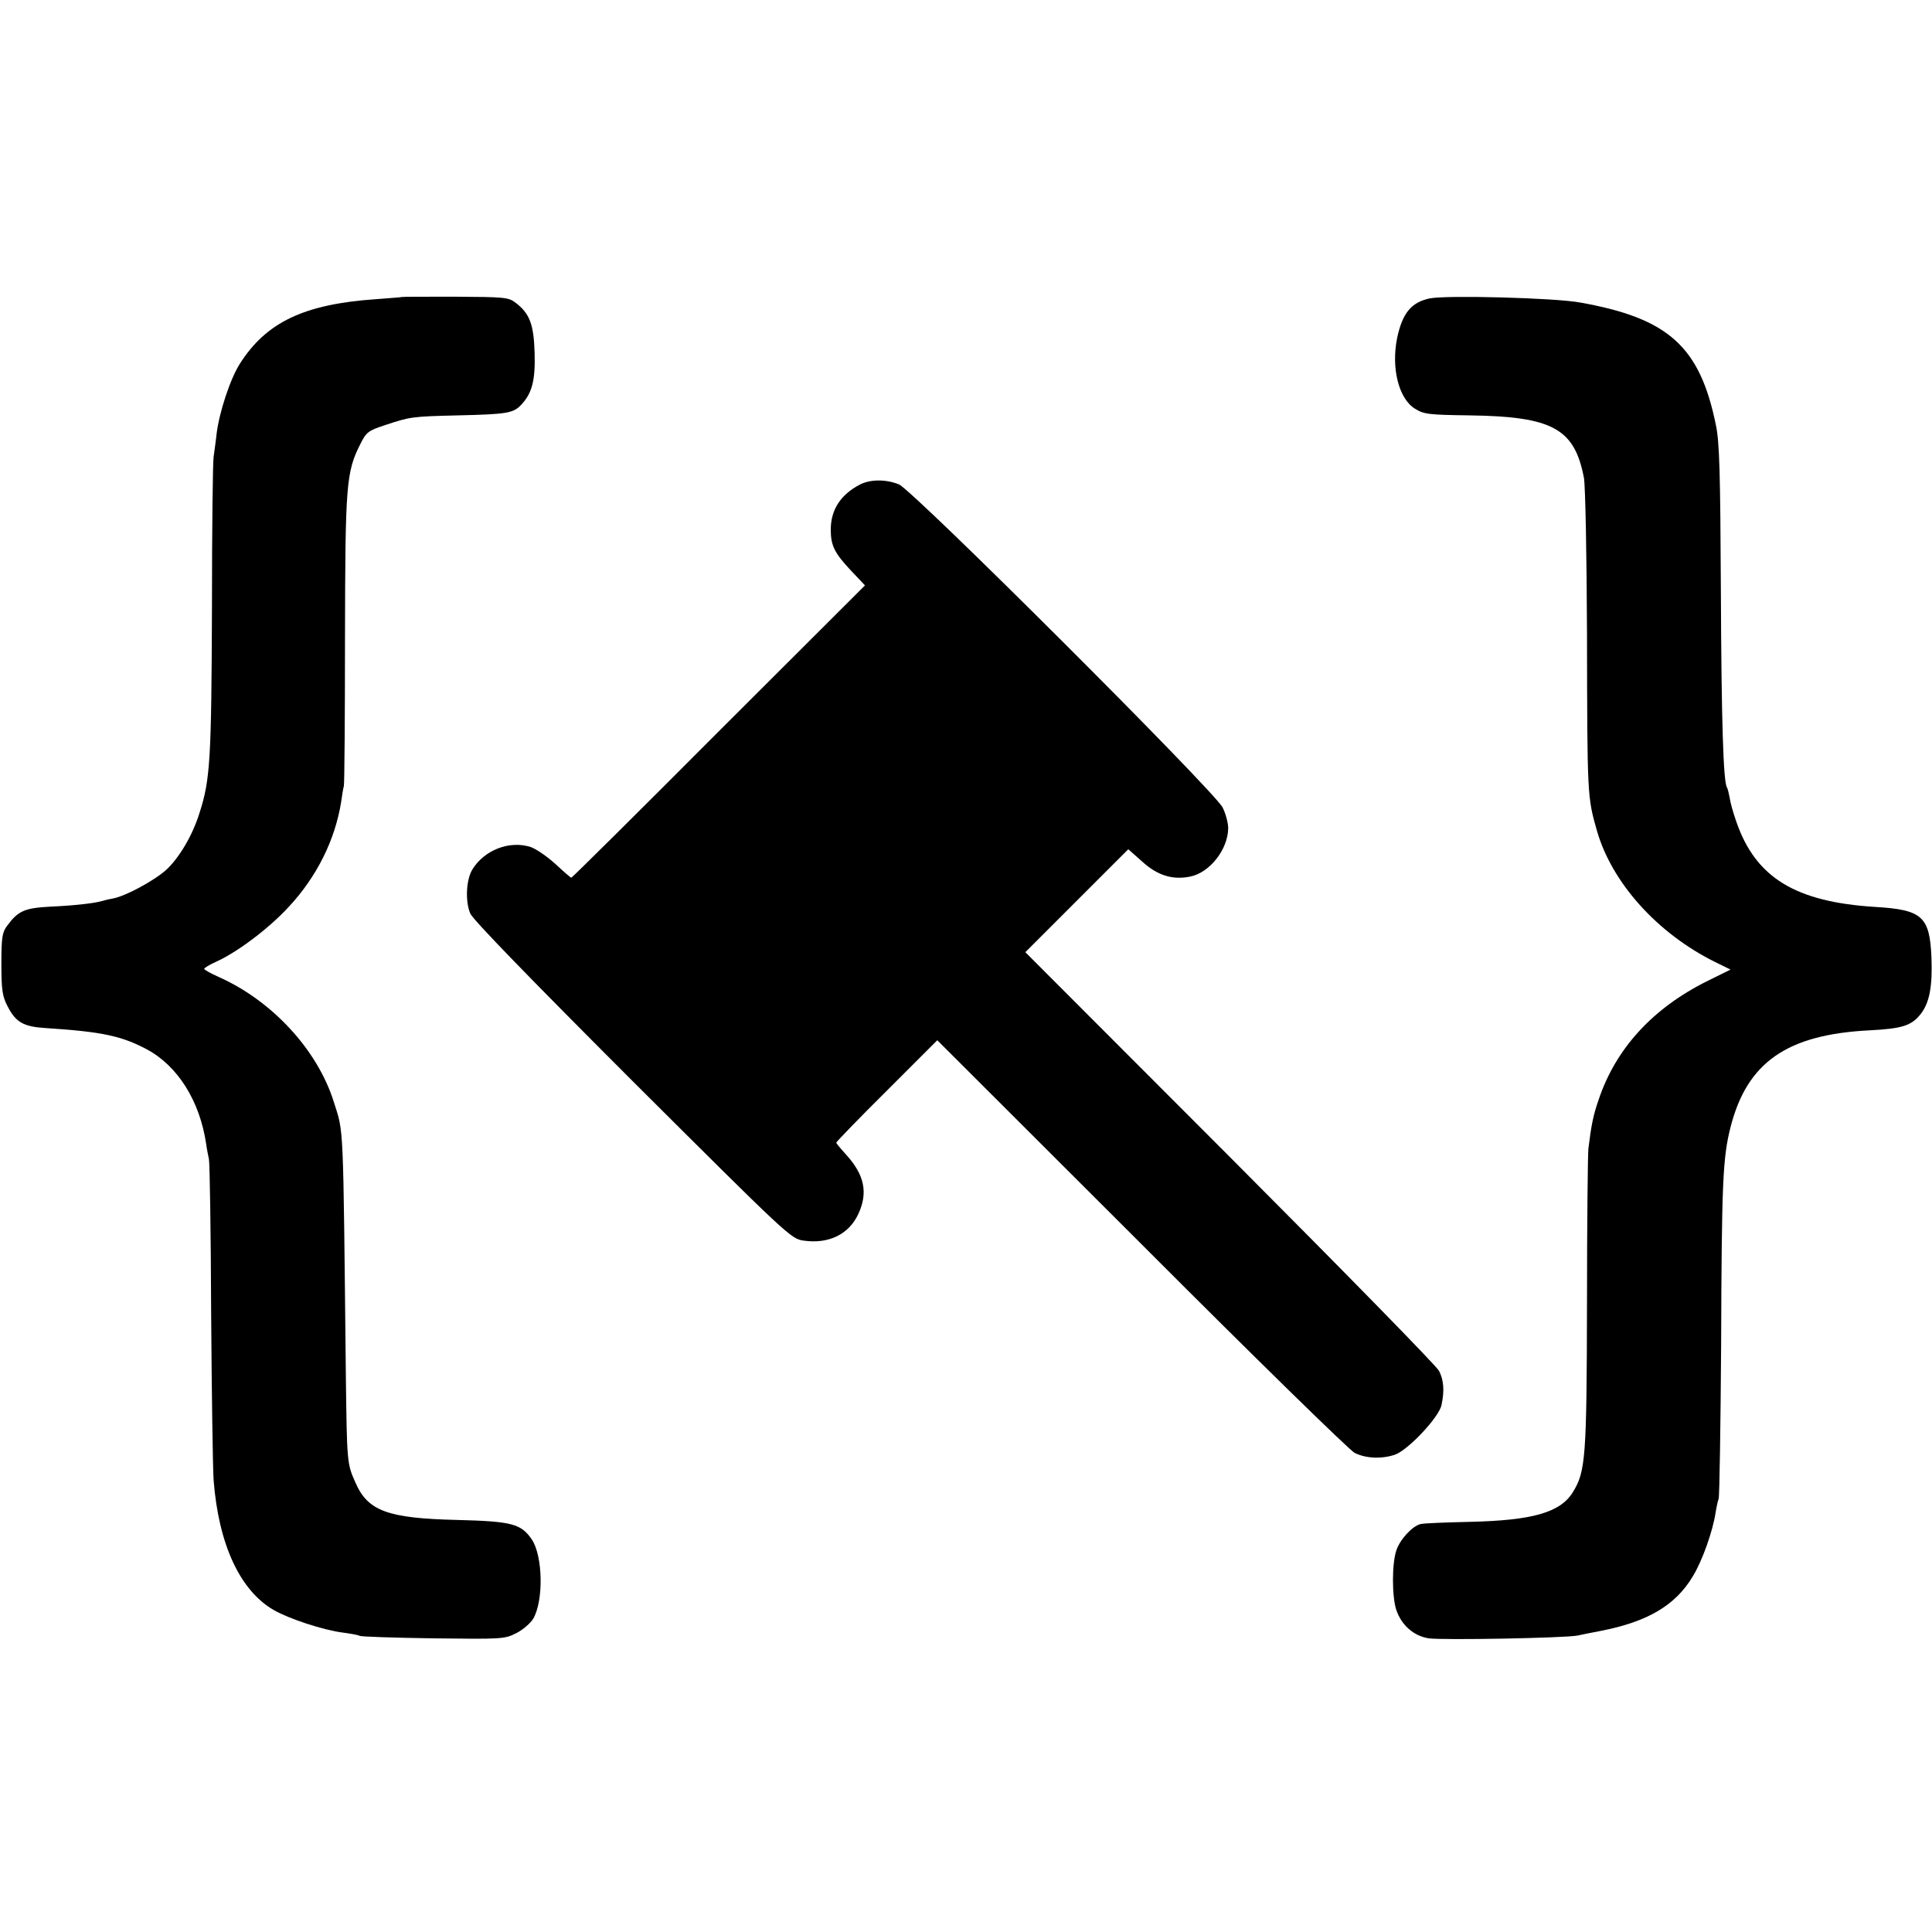 <?xml version="1.0" standalone="no"?>
<!DOCTYPE svg PUBLIC "-//W3C//DTD SVG 20010904//EN"
 "http://www.w3.org/TR/2001/REC-SVG-20010904/DTD/svg10.dtd">
<svg version="1.0" xmlns="http://www.w3.org/2000/svg"
 width="700pt" height="700pt" viewBox="0 0 700 700"
 preserveAspectRatio="xMidYMid meet">
<g transform="translate(0,700) scale(0.1,-0.1)"
fill="#000000" stroke="none">
<path d="M1457 5924 c-1 -1 -44 -4 -95 -8 -260 -18 -397 -83 -493 -234 -35
-55 -74 -174 -84 -252 -3 -30 -9 -68 -11 -85 -3 -16 -6 -261 -6 -544 -2 -549
-6 -626 -45 -746 -25 -81 -73 -162 -120 -206 -43 -39 -146 -95 -192 -104 -13
-2 -30 -6 -39 -9 -31 -9 -102 -17 -190 -21 -93 -5 -116 -15 -156 -69 -18 -24
-21 -42 -21 -139 0 -96 4 -118 23 -154 30 -58 58 -73 139 -78 201 -13 273 -28
365 -77 112 -60 192 -187 215 -343 2 -16 7 -41 10 -55 3 -14 7 -263 8 -555 2
-291 6 -565 9 -608 18 -232 95 -399 217 -470 55 -32 180 -73 250 -82 30 -4 58
-9 62 -12 5 -3 125 -7 266 -9 250 -3 259 -3 302 19 24 12 51 36 61 52 38 66
35 227 -5 287 -39 57 -71 66 -272 71 -250 6 -322 32 -367 135 -31 69 -31 72
-35 397 -10 928 -7 867 -44 984 -59 187 -223 365 -416 451 -29 13 -53 26 -53
30 0 3 18 14 40 24 77 34 192 120 265 199 103 110 169 244 191 381 3 21 7 48
10 59 2 12 4 253 4 537 1 556 4 599 56 702 21 42 29 48 87 67 93 31 98 32 265
36 178 4 202 8 230 38 40 42 52 89 49 189 -3 103 -18 143 -70 182 -25 19 -42
20 -218 21 -105 0 -191 0 -192 -1z"/>
<path d="M5181 5919 c-68 -14 -100 -54 -119 -144 -22 -109 6 -220 65 -256 32
-20 50 -22 197 -24 302 -4 381 -48 415 -227 5 -30 10 -274 11 -563 1 -591 1
-592 36 -715 54 -188 218 -371 427 -475 l57 -28 -83 -41 c-198 -98 -333 -245
-395 -431 -19 -55 -26 -88 -37 -177 -2 -18 -5 -270 -5 -559 -1 -559 -5 -611
-51 -685 -45 -74 -146 -103 -376 -108 -87 -2 -166 -5 -176 -8 -30 -7 -75 -56
-88 -96 -16 -48 -16 -166 0 -215 19 -56 64 -95 118 -103 50 -7 491 1 538 10
17 4 55 11 85 17 169 33 270 92 333 197 35 57 73 165 83 232 3 19 8 42 11 50
3 8 7 260 9 560 2 589 6 675 34 786 60 235 204 336 505 351 117 6 151 17 184
59 32 41 43 100 39 204 -6 149 -33 174 -203 184 -290 18 -434 106 -504 309
-11 31 -22 70 -24 86 -3 16 -7 34 -10 38 -13 21 -20 235 -22 718 -2 423 -5
534 -18 595 -58 285 -172 387 -492 444 -92 17 -484 27 -544 15z"/>
<path d="M3115 5244 c-69 -36 -105 -91 -105 -163 0 -58 14 -85 72 -147 l52
-55 -530 -529 c-291 -292 -531 -530 -534 -530 -3 0 -29 23 -58 50 -30 27 -69
54 -89 61 -77 25 -169 -11 -212 -82 -22 -37 -26 -115 -7 -159 9 -22 223 -242
588 -607 563 -561 574 -572 620 -578 91 -13 165 23 199 99 34 75 21 139 -44
211 -20 22 -37 42 -37 45 0 3 82 88 183 188 l183 183 740 -739 c406 -407 754
-747 772 -756 40 -20 96 -23 145 -7 48 16 162 137 170 181 11 52 8 89 -9 123
-9 18 -350 366 -757 774 l-742 743 187 187 186 186 52 -46 c54 -49 109 -66
172 -53 71 14 137 98 138 175 0 19 -9 53 -20 75 -28 58 -1122 1150 -1173 1171
-47 19 -104 19 -142 -1z"/>
</g>
</svg>
